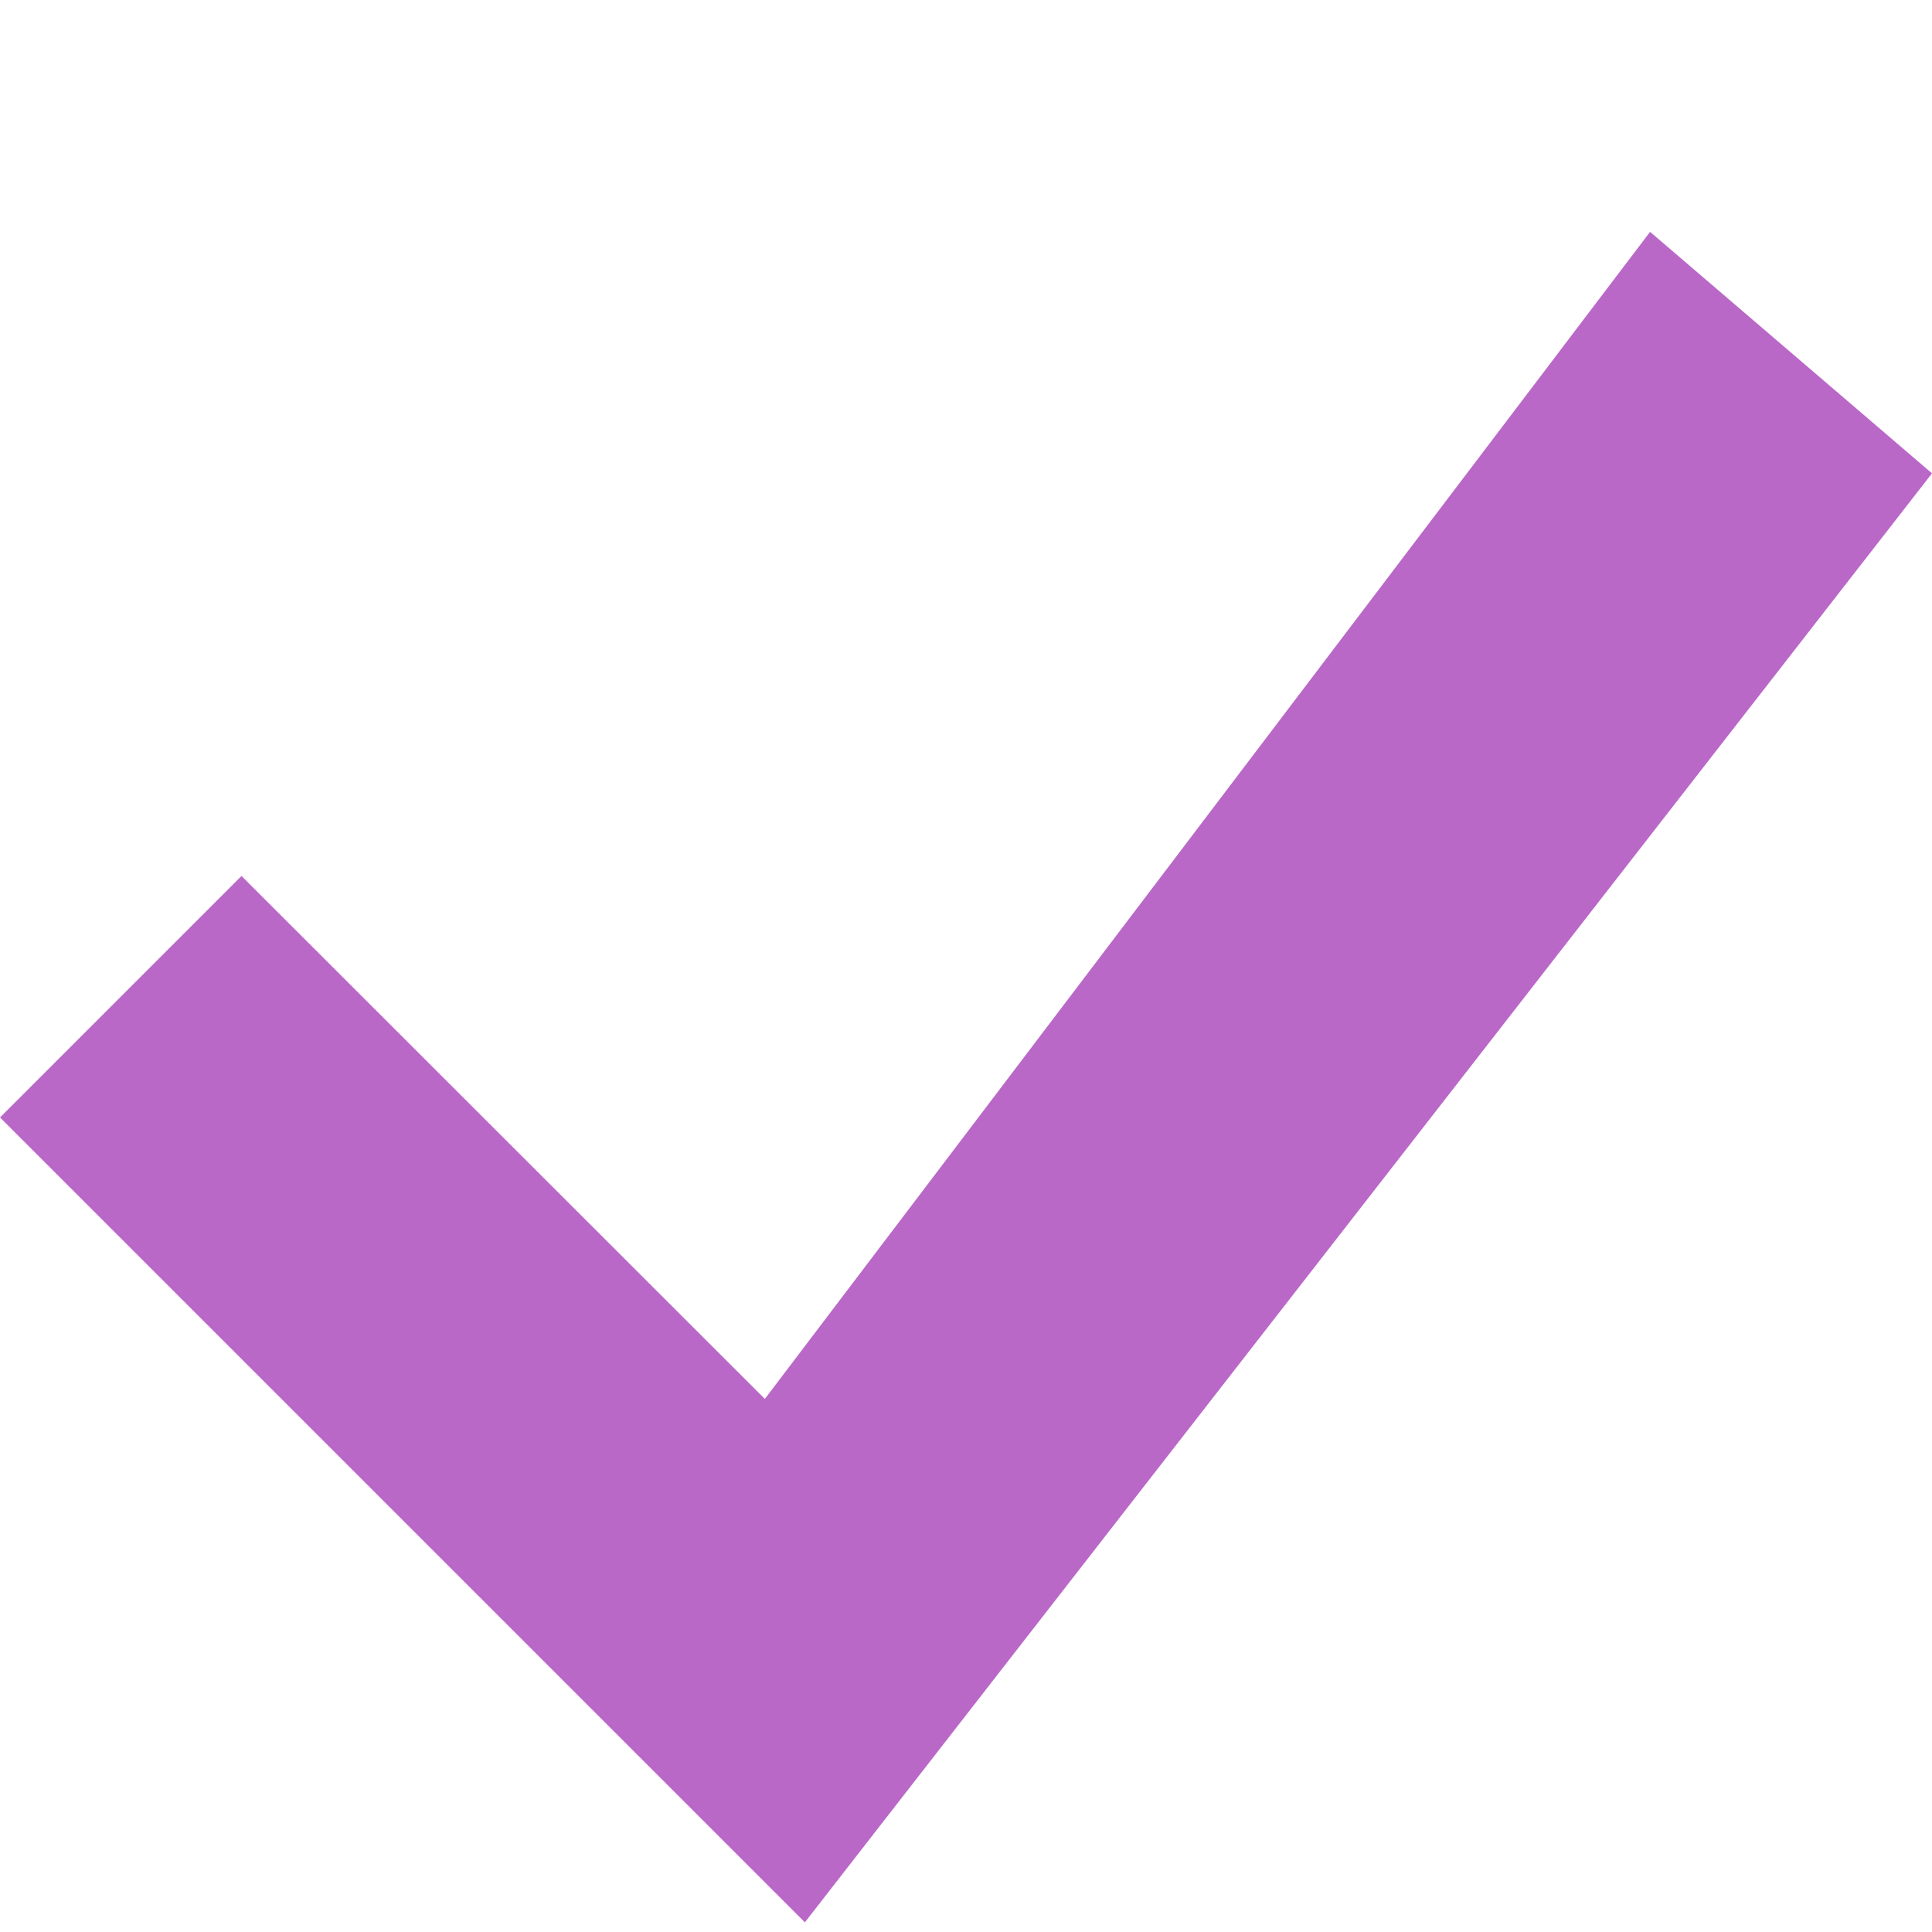 <svg width="25" height="25" viewBox="0 0 25 25" fill="none" xmlns="http://www.w3.org/2000/svg">
<path d="M21.352 3L9.897 18.102L3.125 11.335L0 14.46L10.415 24.875L25 6.125L21.352 3Z" fill="#BA68C8"/>
</svg>
